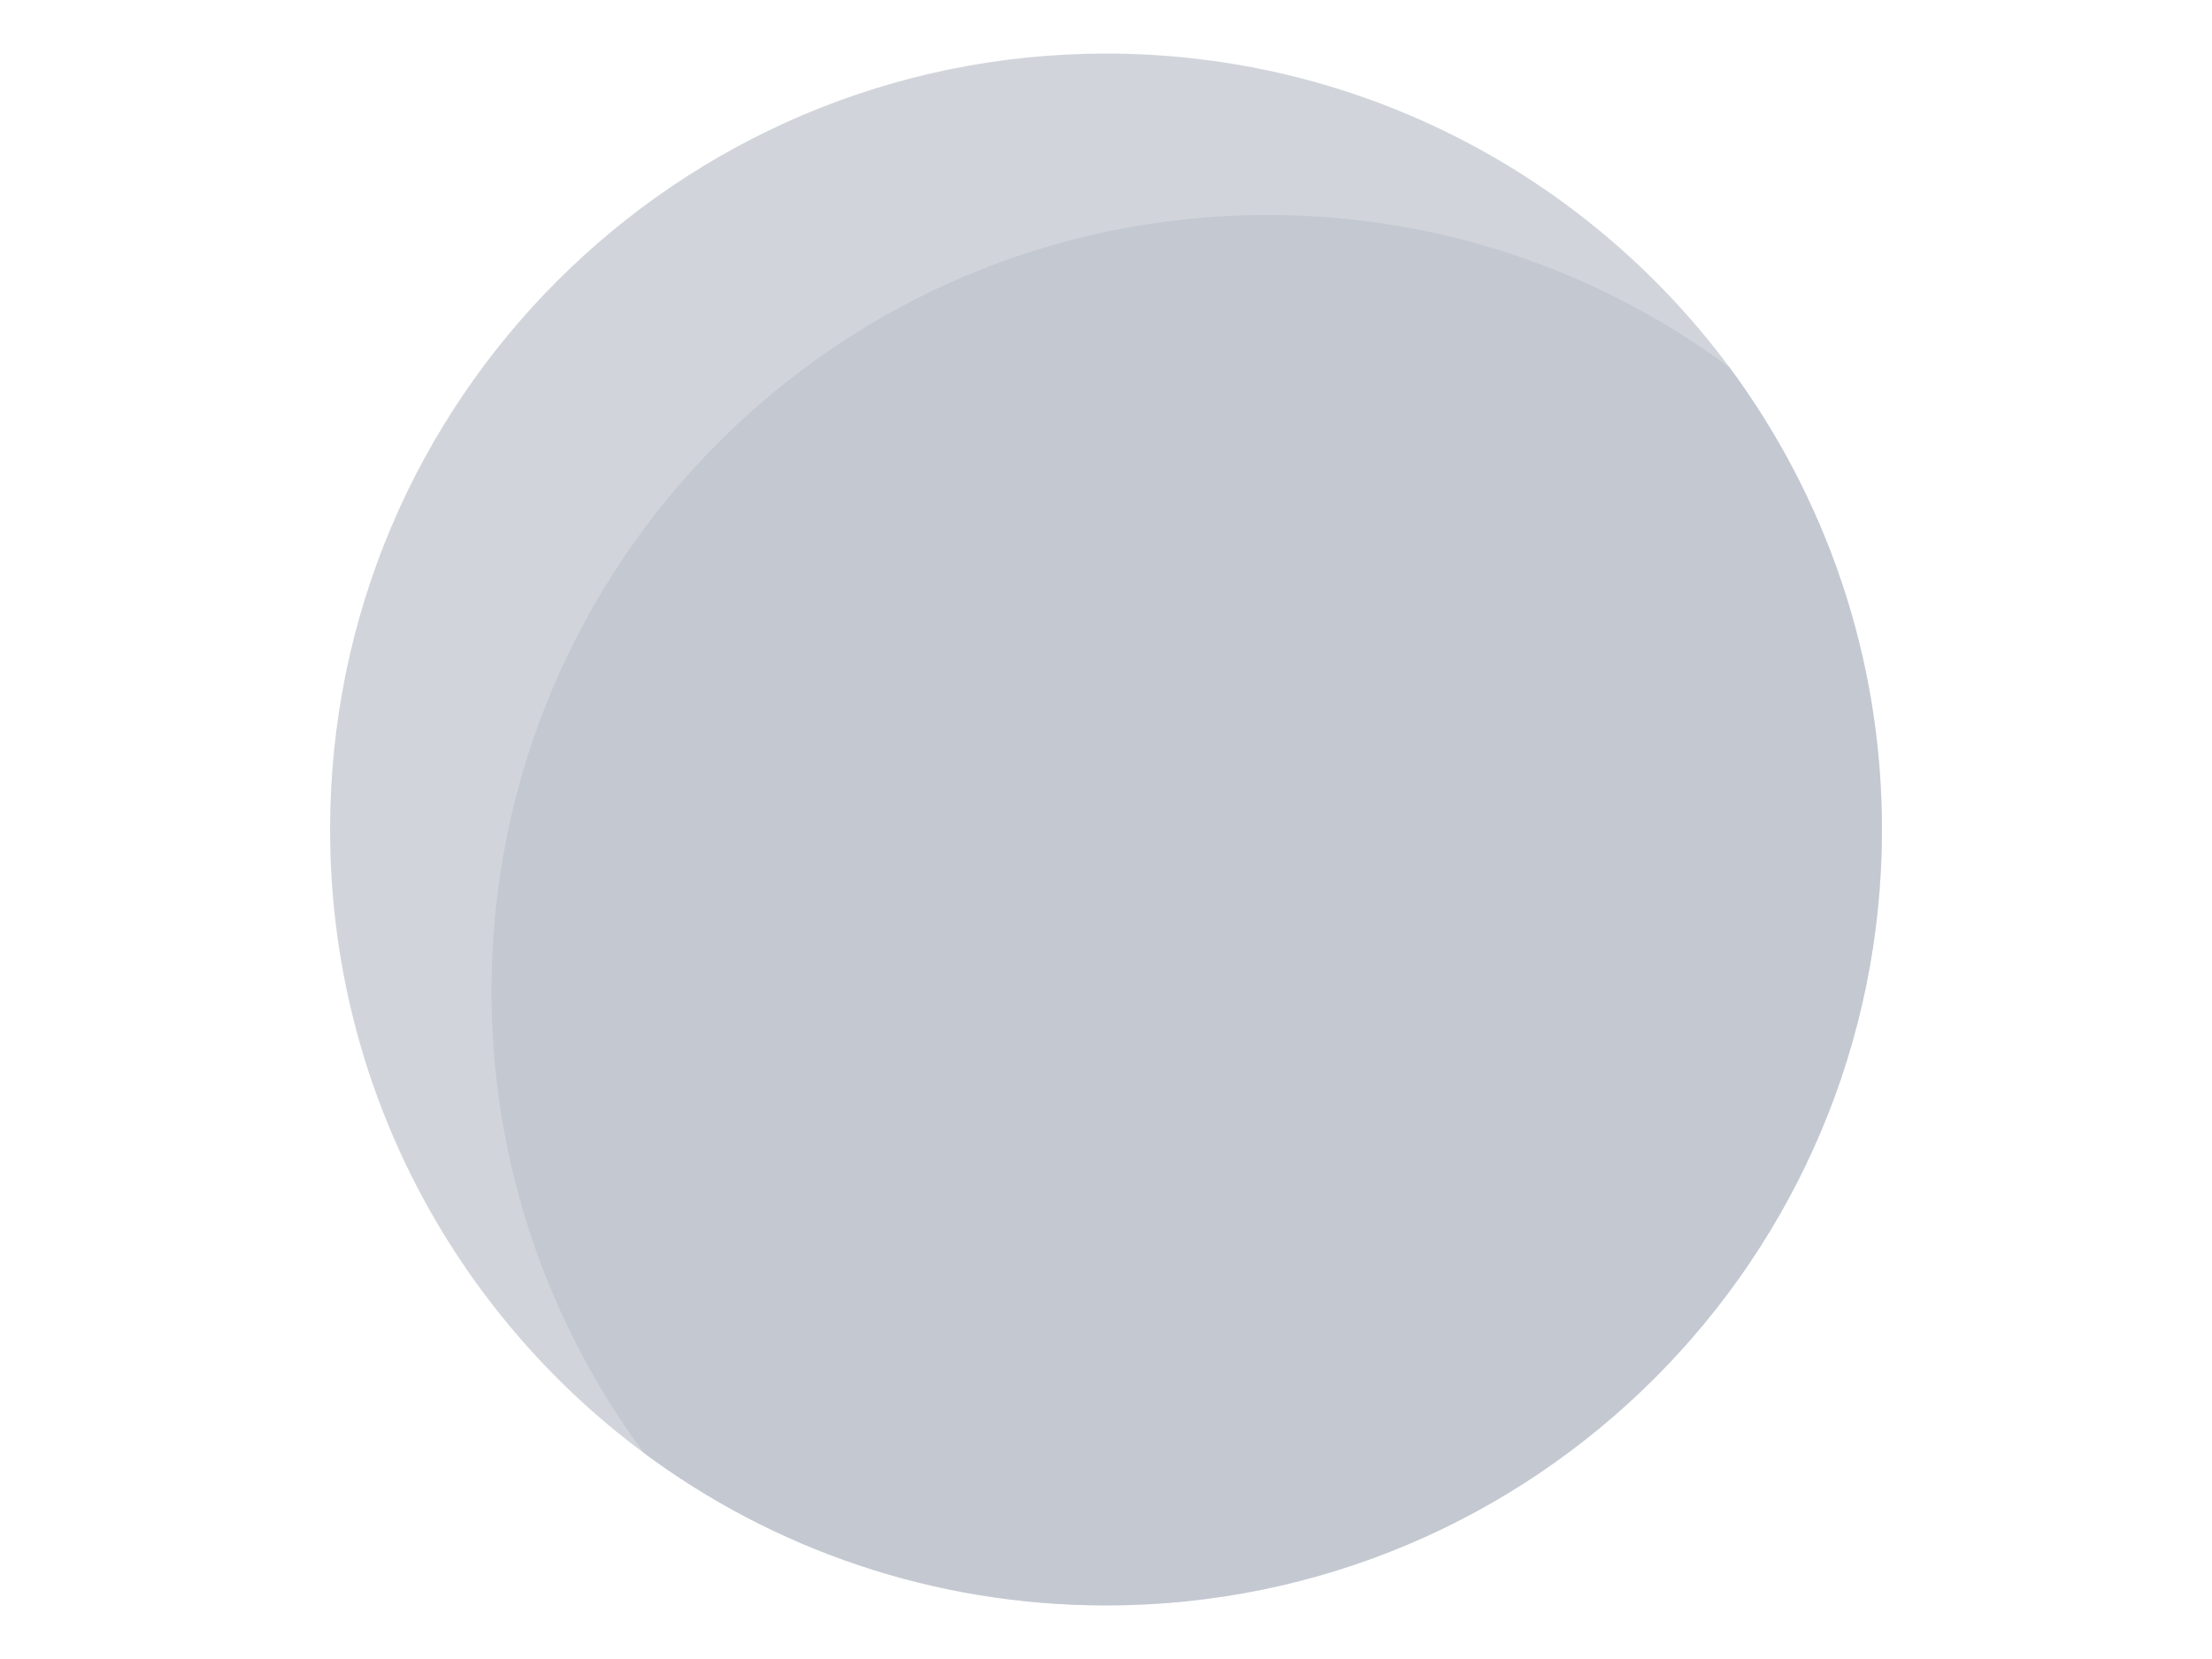 <?xml version="1.0" encoding="utf-8"?>
<!-- Generator: Adobe Illustrator 23.0.1, SVG Export Plug-In . SVG Version: 6.00 Build 0)  -->
<svg version="1.1" id="Layer_1" xmlns="http://www.w3.org/2000/svg" xmlns:xlink="http://www.w3.org/1999/xlink" x="0px" y="0px"
	 viewBox="0 0 640 480" style="enable-background:new 0 0 640 480;" xml:space="preserve">
<style type="text/css">
	.st0{opacity:0.82;fill:#C7CBD3;}
	.st1{opacity:0.51;fill:#B6BCC9;}
</style>
<path class="st0" d="M500.4,106.3C459.5,51.2,393.9,15.5,320,15.5C196,15.5,95.5,116,95.5,240c0,73.9,35.7,139.5,90.8,180.4
	c37.3,27.7,83.6,44.1,133.7,44.1c124,0,224.5-100.5,224.5-224.5C544.5,189.9,528.1,143.7,500.4,106.3z"/>
<path class="st1" d="M544.5,240c0-50.1-16.4-96.3-44.1-133.7c-37.3-27.7-83.6-44.1-133.7-44.1c-124,0-224.5,100.5-224.5,224.5
	c0,50.1,16.4,96.3,44.1,133.7c37.3,27.7,83.6,44.1,133.7,44.1C444,464.5,544.5,364,544.5,240z"/>
</svg>
